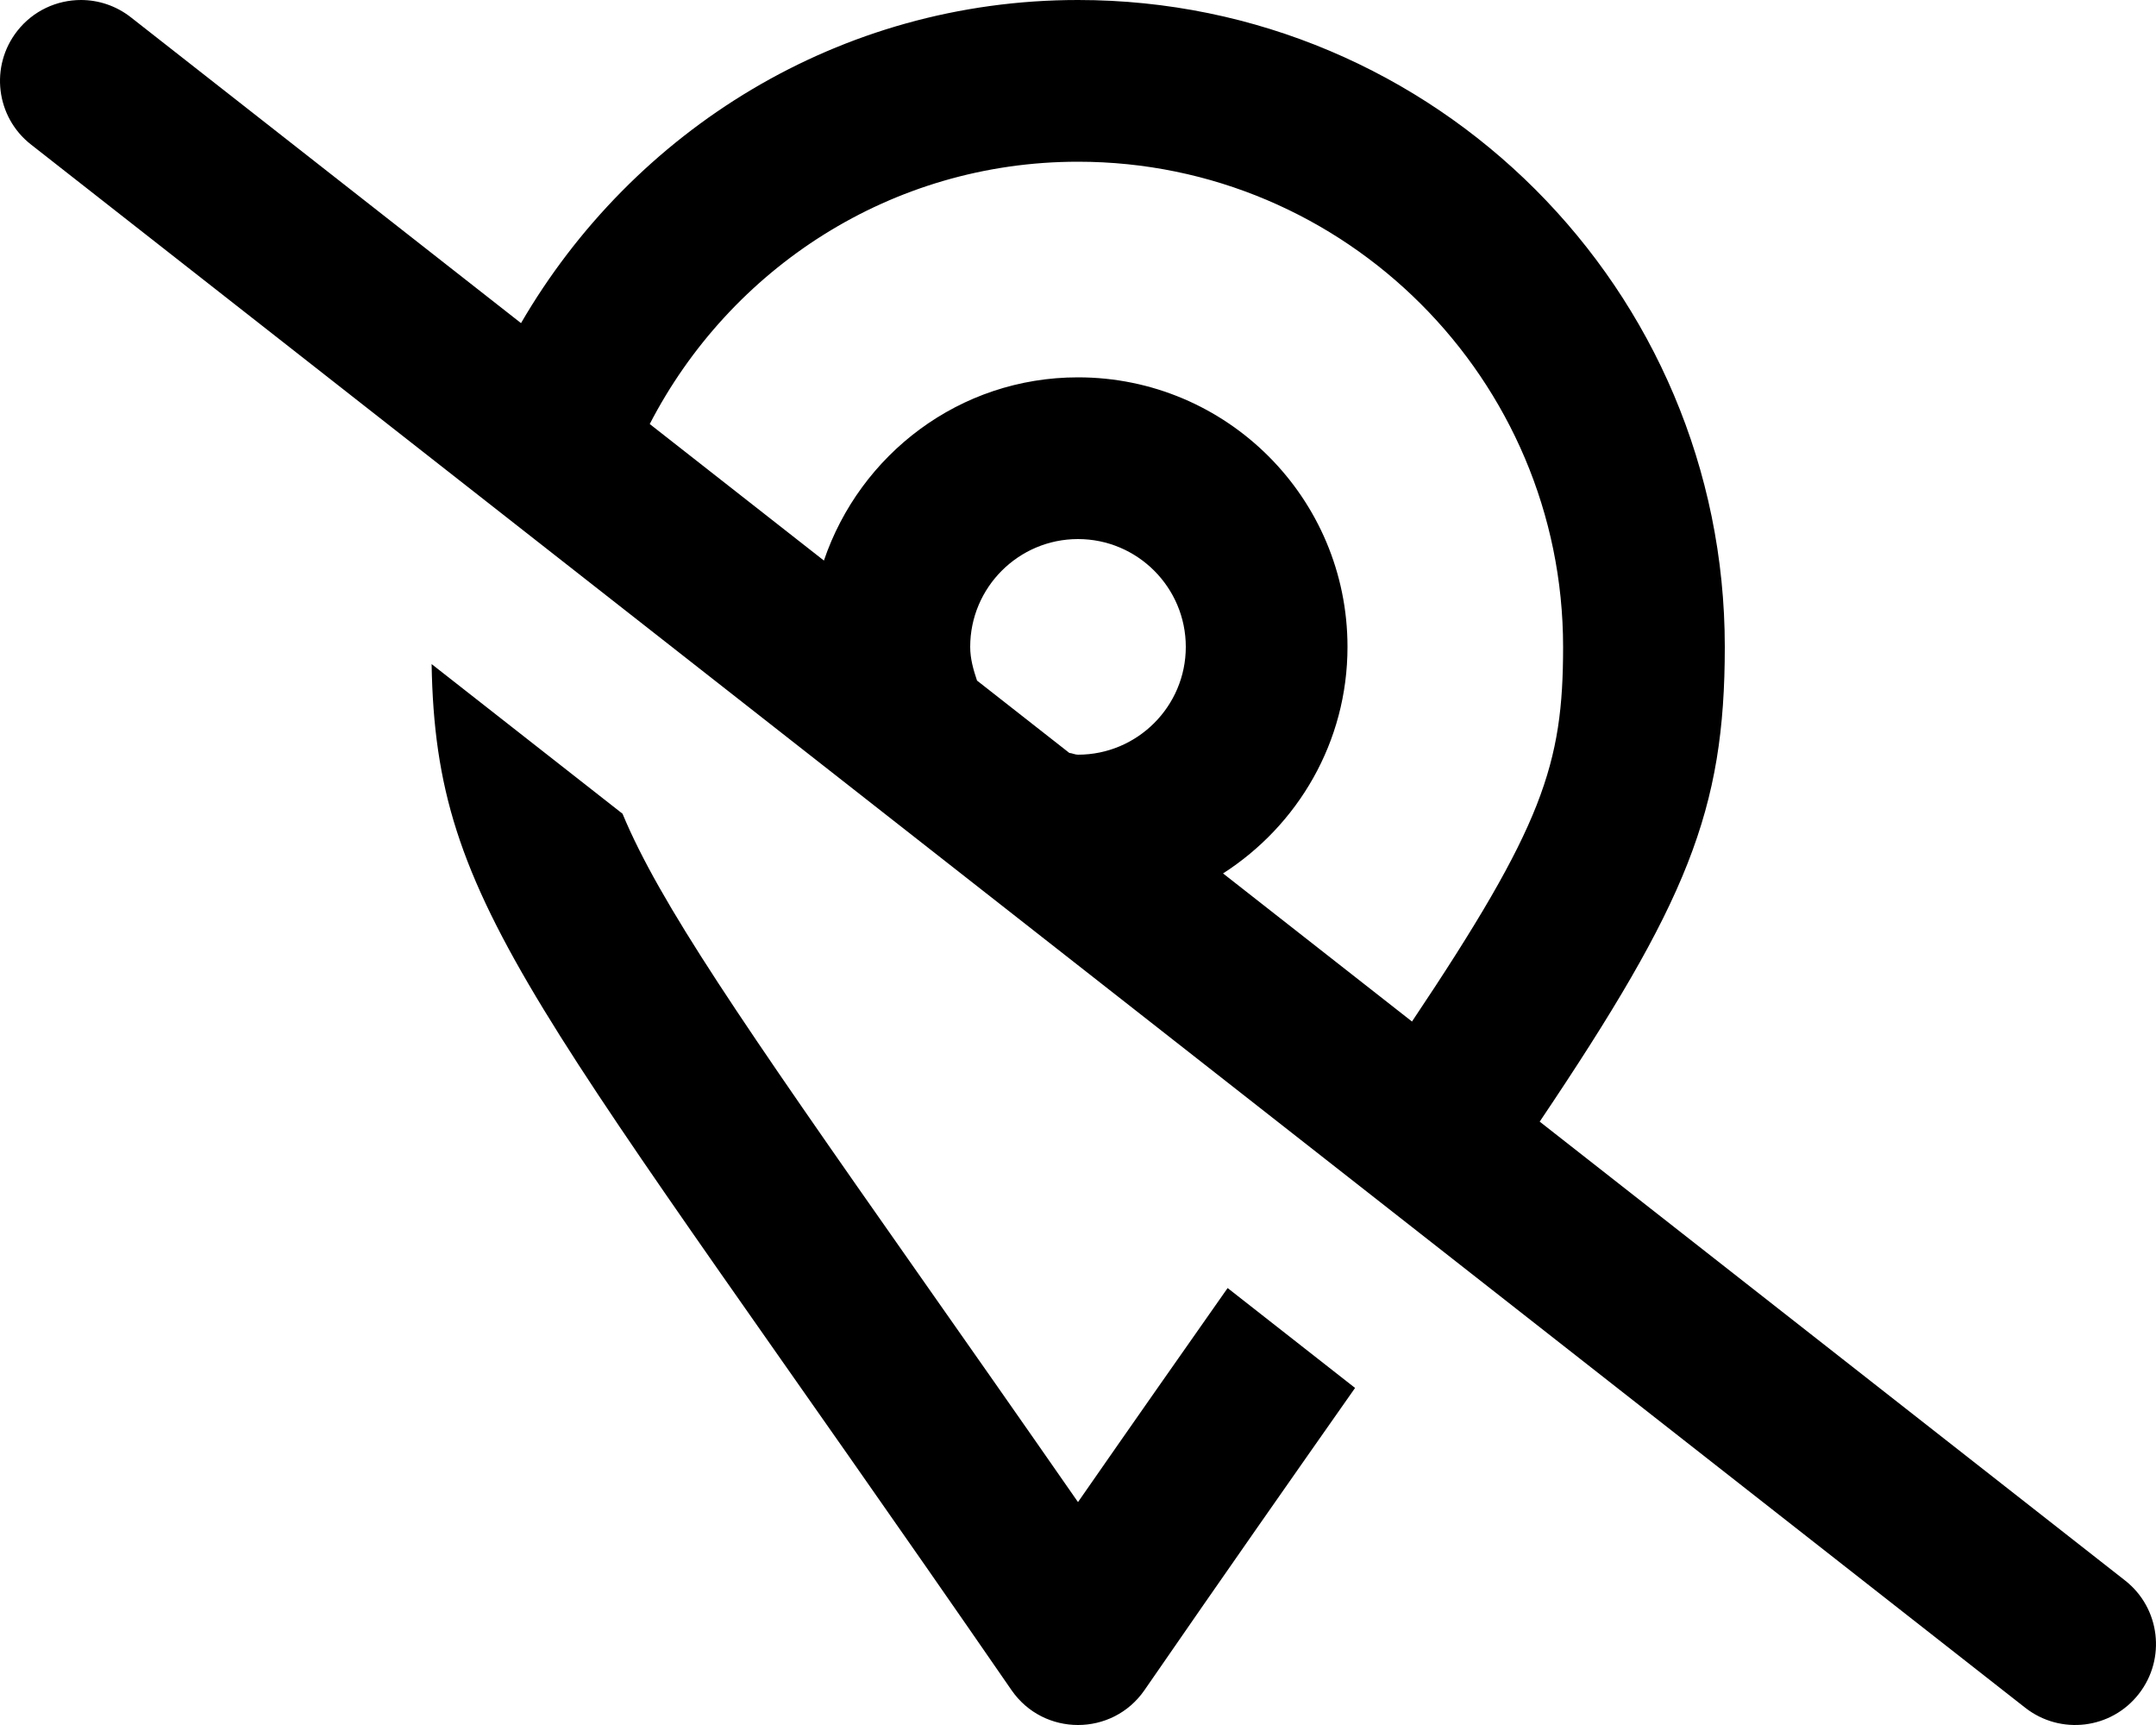 <svg xmlns="http://www.w3.org/2000/svg" viewBox="0 0 640 512"><!-- Font Awesome Pro 6.0.0-alpha2 by @fontawesome - https://fontawesome.com License - https://fontawesome.com/license (Commercial License) -->
    <path d="M630.81 469.102L457.054 332.916C500.907 267.736 511.999 240.58 511.999 192C511.999 85.969 426.03 0 319.999 0C249.14 0 187.88 38.771 154.661 95.908L38.814 5.109C34.407 1.672 29.189 0 24.032 0C16.907 0 9.845 3.156 5.126 9.188C-3.061 19.625 -1.249 34.717 9.189 42.889L601.185 506.883C611.685 515.086 626.747 513.211 634.872 502.805C643.06 492.367 641.247 477.273 630.81 469.102ZM319.999 224C319.087 224 318.32 223.553 317.427 223.479L290.025 202.002C288.954 198.812 287.999 195.545 287.999 192C287.999 174.355 302.355 160 319.999 160S351.999 174.355 351.999 192S337.644 224 319.999 224ZM363.058 259.244C385.222 245.021 399.999 220.293 399.999 192C399.999 147.816 364.183 112 319.999 112C284.833 112 255.298 134.84 244.573 166.379L192.874 125.857C216.714 79.699 264.511 48 319.999 48C399.402 48 463.999 112.598 463.999 192C463.999 226.975 458.052 245.082 419.144 303.203L363.058 259.244ZM319.999 445.836C302.306 420.371 286.581 397.969 272.622 378.086C220.005 303.131 195.792 267.992 184.792 241.521L128.122 197.105C129.378 270.367 158.3 295.865 300.28 501.676C305.046 508.559 312.523 512 319.999 512S334.952 508.559 339.718 501.676C363.753 466.834 384.275 437.566 402.247 411.959L364.415 382.307C351.159 401.193 336.509 422.072 319.999 445.836Z"/>
</svg>